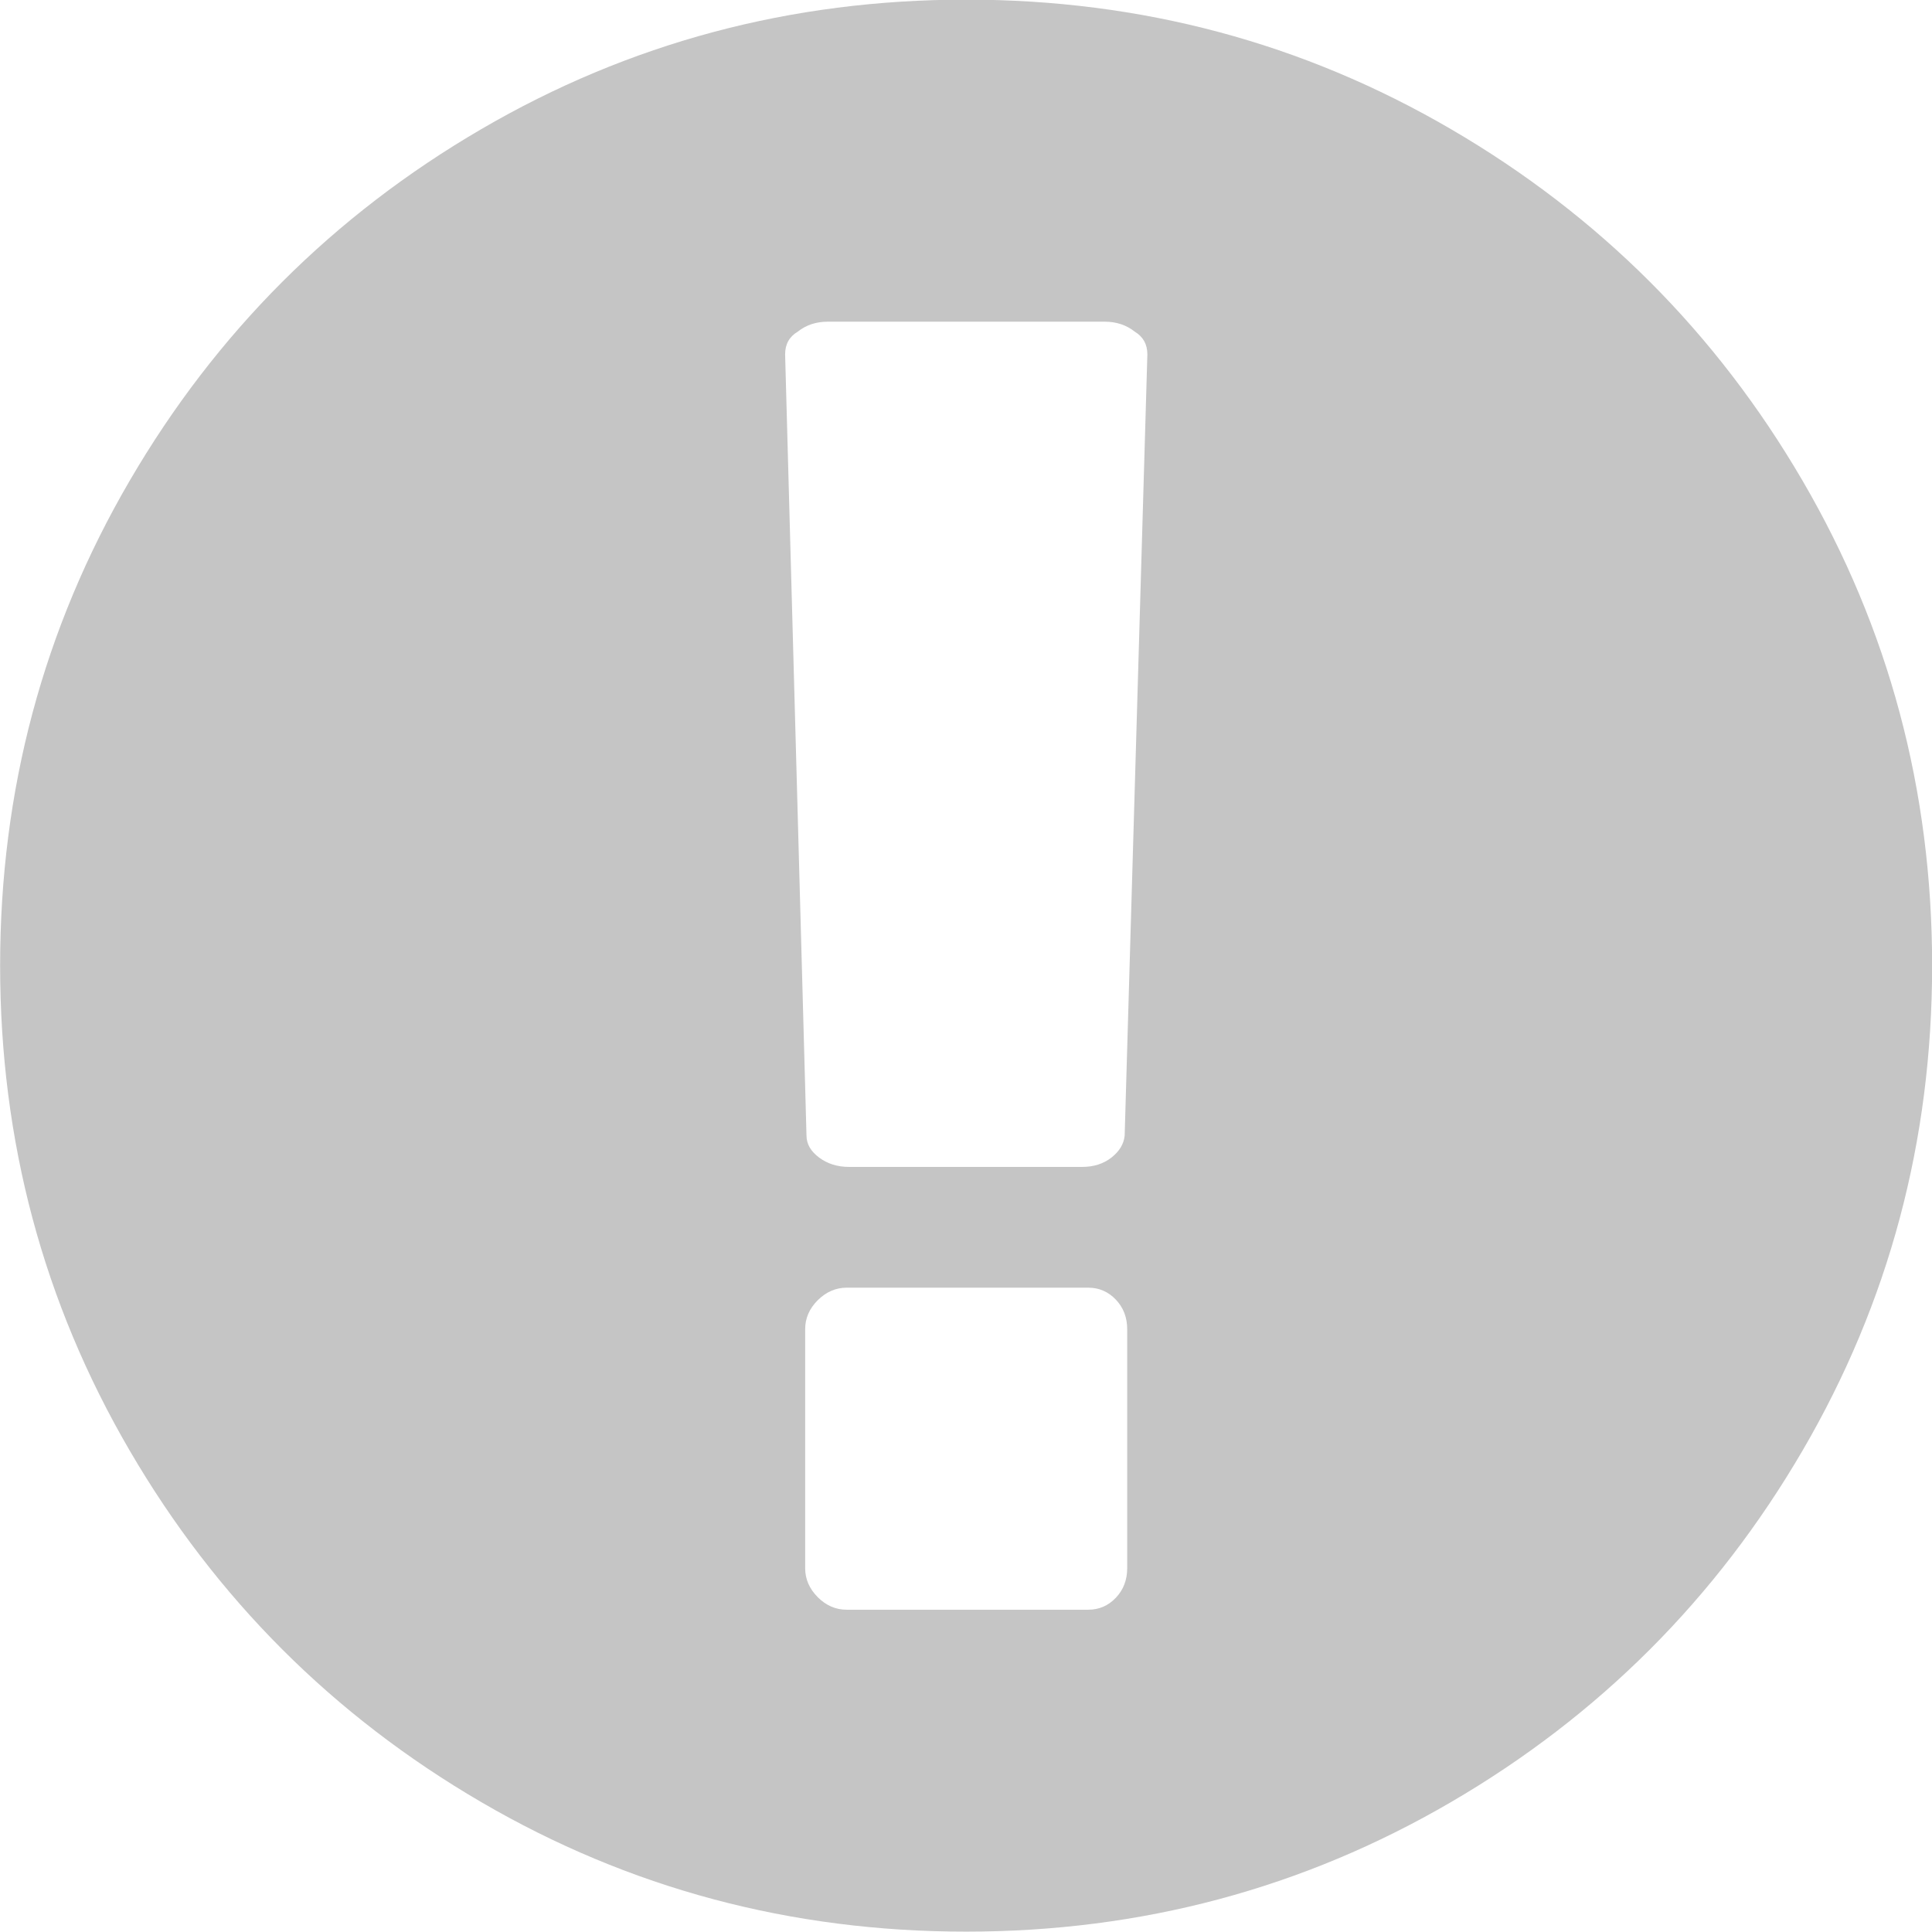 <?xml version="1.0" encoding="UTF-8" standalone="no"?>
<svg
   xmlns:dc="http://purl.org/dc/elements/1.1/"
   xmlns:cc="http://creativecommons.org/ns#"
   xmlns:rdf="http://www.w3.org/1999/02/22-rdf-syntax-ns#"
   xmlns:svg="http://www.w3.org/2000/svg"
   xmlns="http://www.w3.org/2000/svg"
   xmlns:sodipodi="http://sodipodi.sourceforge.net/DTD/sodipodi-0.dtd"
   xmlns:inkscape="http://www.inkscape.org/namespaces/inkscape"
   width="16"
   height="16"
   viewBox="0 0 16 16"
   version="1.1"
   id="svg4405"
   sodipodi:docname="icon-issue.svg"
   inkscape:version="1.0.2 (394de47547, 2021-03-26)">
  <defs
     id="defs4409" />
  <sodipodi:namedview
     pagecolor="#ffffff"
     bordercolor="#666666"
     borderopacity="1"
     objecttolerance="10"
     gridtolerance="10"
     guidetolerance="10"
     inkscape:pageopacity="0"
     inkscape:pageshadow="2"
     inkscape:window-width="3768"
     inkscape:window-height="1536"
     id="namedview4407"
     showgrid="false"
     inkscape:zoom="72"
     inkscape:cx="7.6233775"
     inkscape:cy="8.3229106"
     inkscape:window-x="72"
     inkscape:window-y="27"
     inkscape:window-maximized="1"
     inkscape:current-layer="svg4405" />
  <path
     d="m 8.001,-0.003 q 2.177,0 4.016,1.073 1.839,1.073 2.911,2.911 1.073,1.839 1.073,4.016 0,2.177 -1.073,4.016 -1.073,1.839 -2.911,2.911 -1.839,1.073 -4.016,1.073 -2.177,0 -4.016,-1.073 -1.839,-1.073 -2.911,-2.911 -1.073,-1.839 -1.073,-4.016 0,-2.177 1.073,-4.016 1.073,-1.839 2.911,-2.911 1.839,-1.073 4.016,-1.073 z M 9.335,12.987 v -1.979 q 0,-0.146 -0.094,-0.245 -0.094,-0.099 -0.229,-0.099 H 7.012 q -0.135,0 -0.24,0.104 -0.104,0.104 -0.104,0.24 v 1.979 q 0,0.135 0.104,0.24 0.104,0.104 0.24,0.104 h 2 q 0.135,0 0.229,-0.099 0.094,-0.099 0.094,-0.245 z m -0.021,-3.583 0.188,-6.469 q 0,-0.125 -0.104,-0.188 -0.104,-0.083 -0.25,-0.083 H 6.856 q -0.146,0 -0.25,0.083 -0.104,0.062 -0.104,0.188 l 0.177,6.469 q 0,0.104 0.104,0.182 0.104,0.078 0.25,0.078 h 1.927 q 0.146,0 0.245,-0.078 0.099,-0.078 0.109,-0.182 z"
     id="path4403"
     style="fill:#c5c5c5;fill-opacity:1;stroke-width:0.01" />
</svg>
